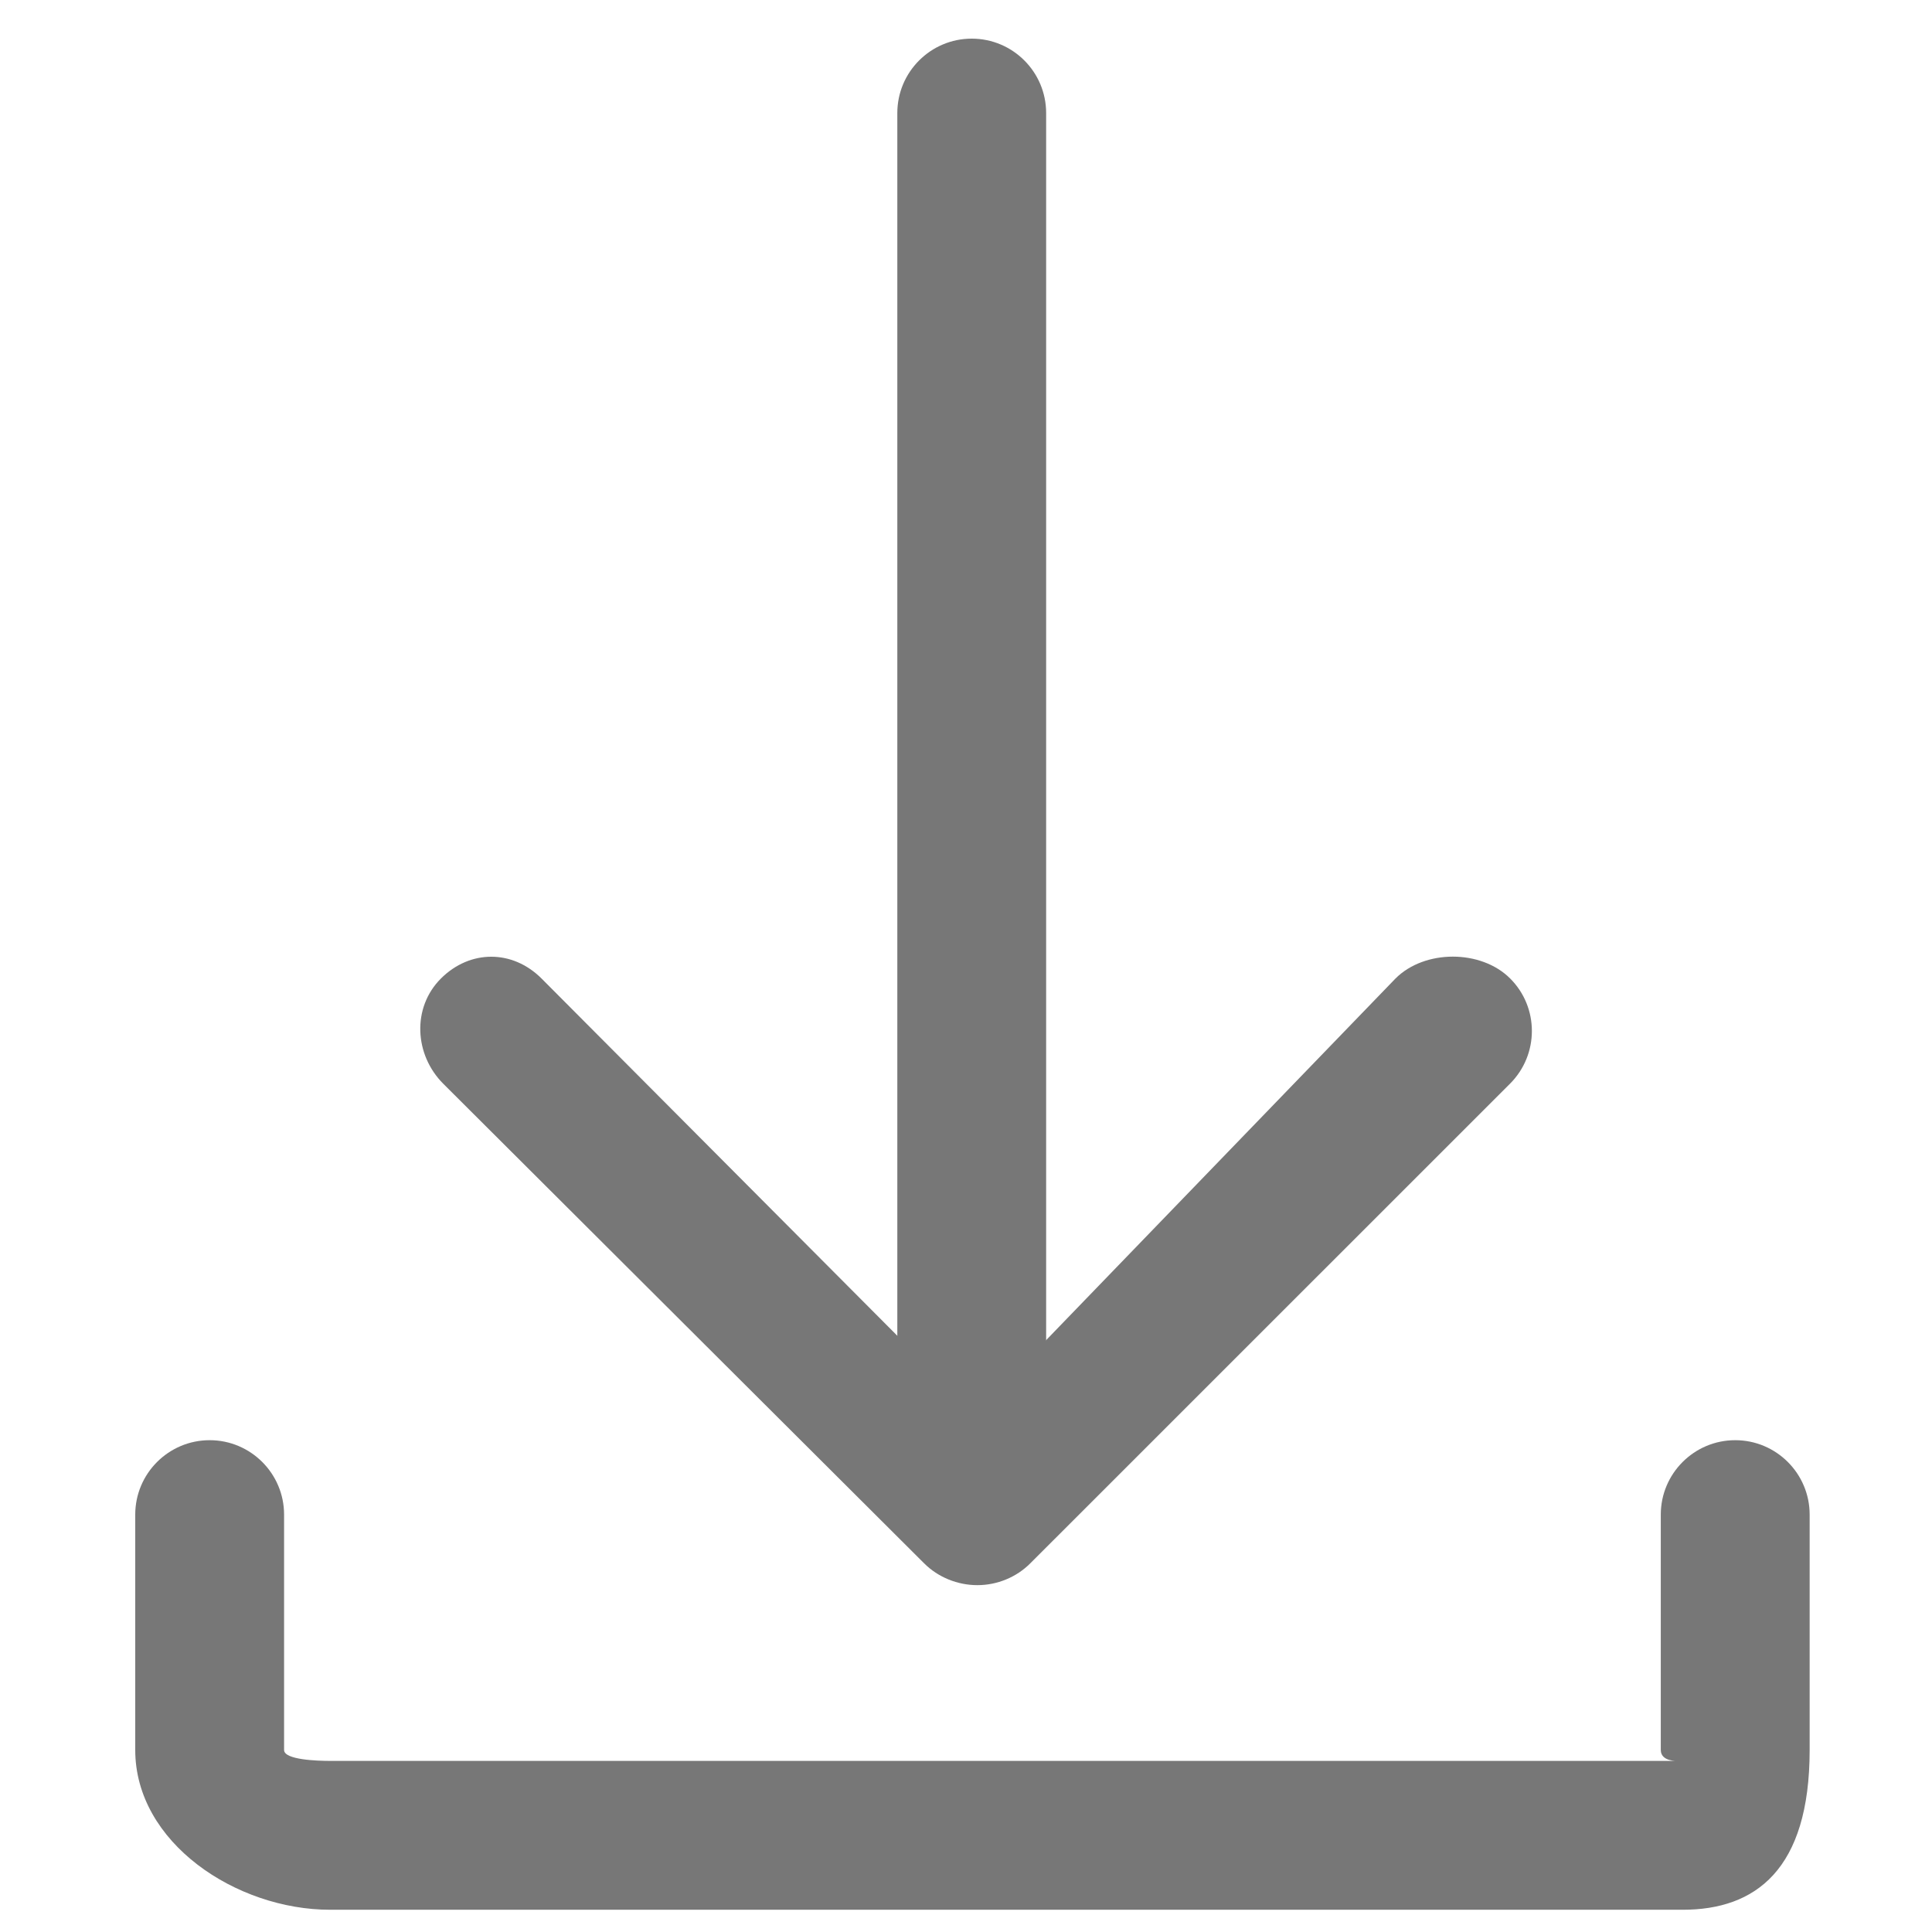 <?xml version="1.0" encoding="utf-8"?>
<svg version="1.1" id="Layer_1" xmlns="http://www.w3.org/2000/svg" xmlns:xlink="http://www.w3.org/1999/xlink" x="0px" y="0px"
	 width="100px" height="100px" viewBox="0 0 100 100" enable-background="new 0 0 100 100" xml:space="preserve">
<path fill="#777" d="M49.917,72.625L28.03,50.648c-1.504-1.504-3.701-1.504-5.208,0c-1.504,1.503-1.382,3.944,0.122,5.447l24.89,24.824
	c0.723,0.723,1.734,1.128,2.754,1.128c1.022,0,2.016-0.405,2.738-1.128L78.16,56.09c1.504-1.505,1.508-3.946,0.003-5.446
	c-1.504-1.505-4.423-1.505-5.929,0L50.958,72.667"/>
<path fill="#777" d="M54.148,75.891V5.852C54.148,3.724,52.422,2,50.297,2c-2.126,0-3.852,1.726-3.852,3.852v69.795"/>
<path fill="#777" d="M93.667,90.58V78.396c0-2.125-1.727-3.852-3.852-3.852c-2.126,0-3.853,1.727-3.853,3.852V90.58
	c0,0.614,0.888,0.564,0.817,0.564H17.09c-0.659,0-2.386-0.053-2.386-0.564V78.396c0-2.125-1.726-3.852-3.852-3.852
	C8.726,74.545,7,76.271,7,78.396V90.58c0,4.797,5.227,8.269,10.09,8.269h70.005C90.845,98.849,93.667,96.798,93.667,90.58z"/>
</svg>
